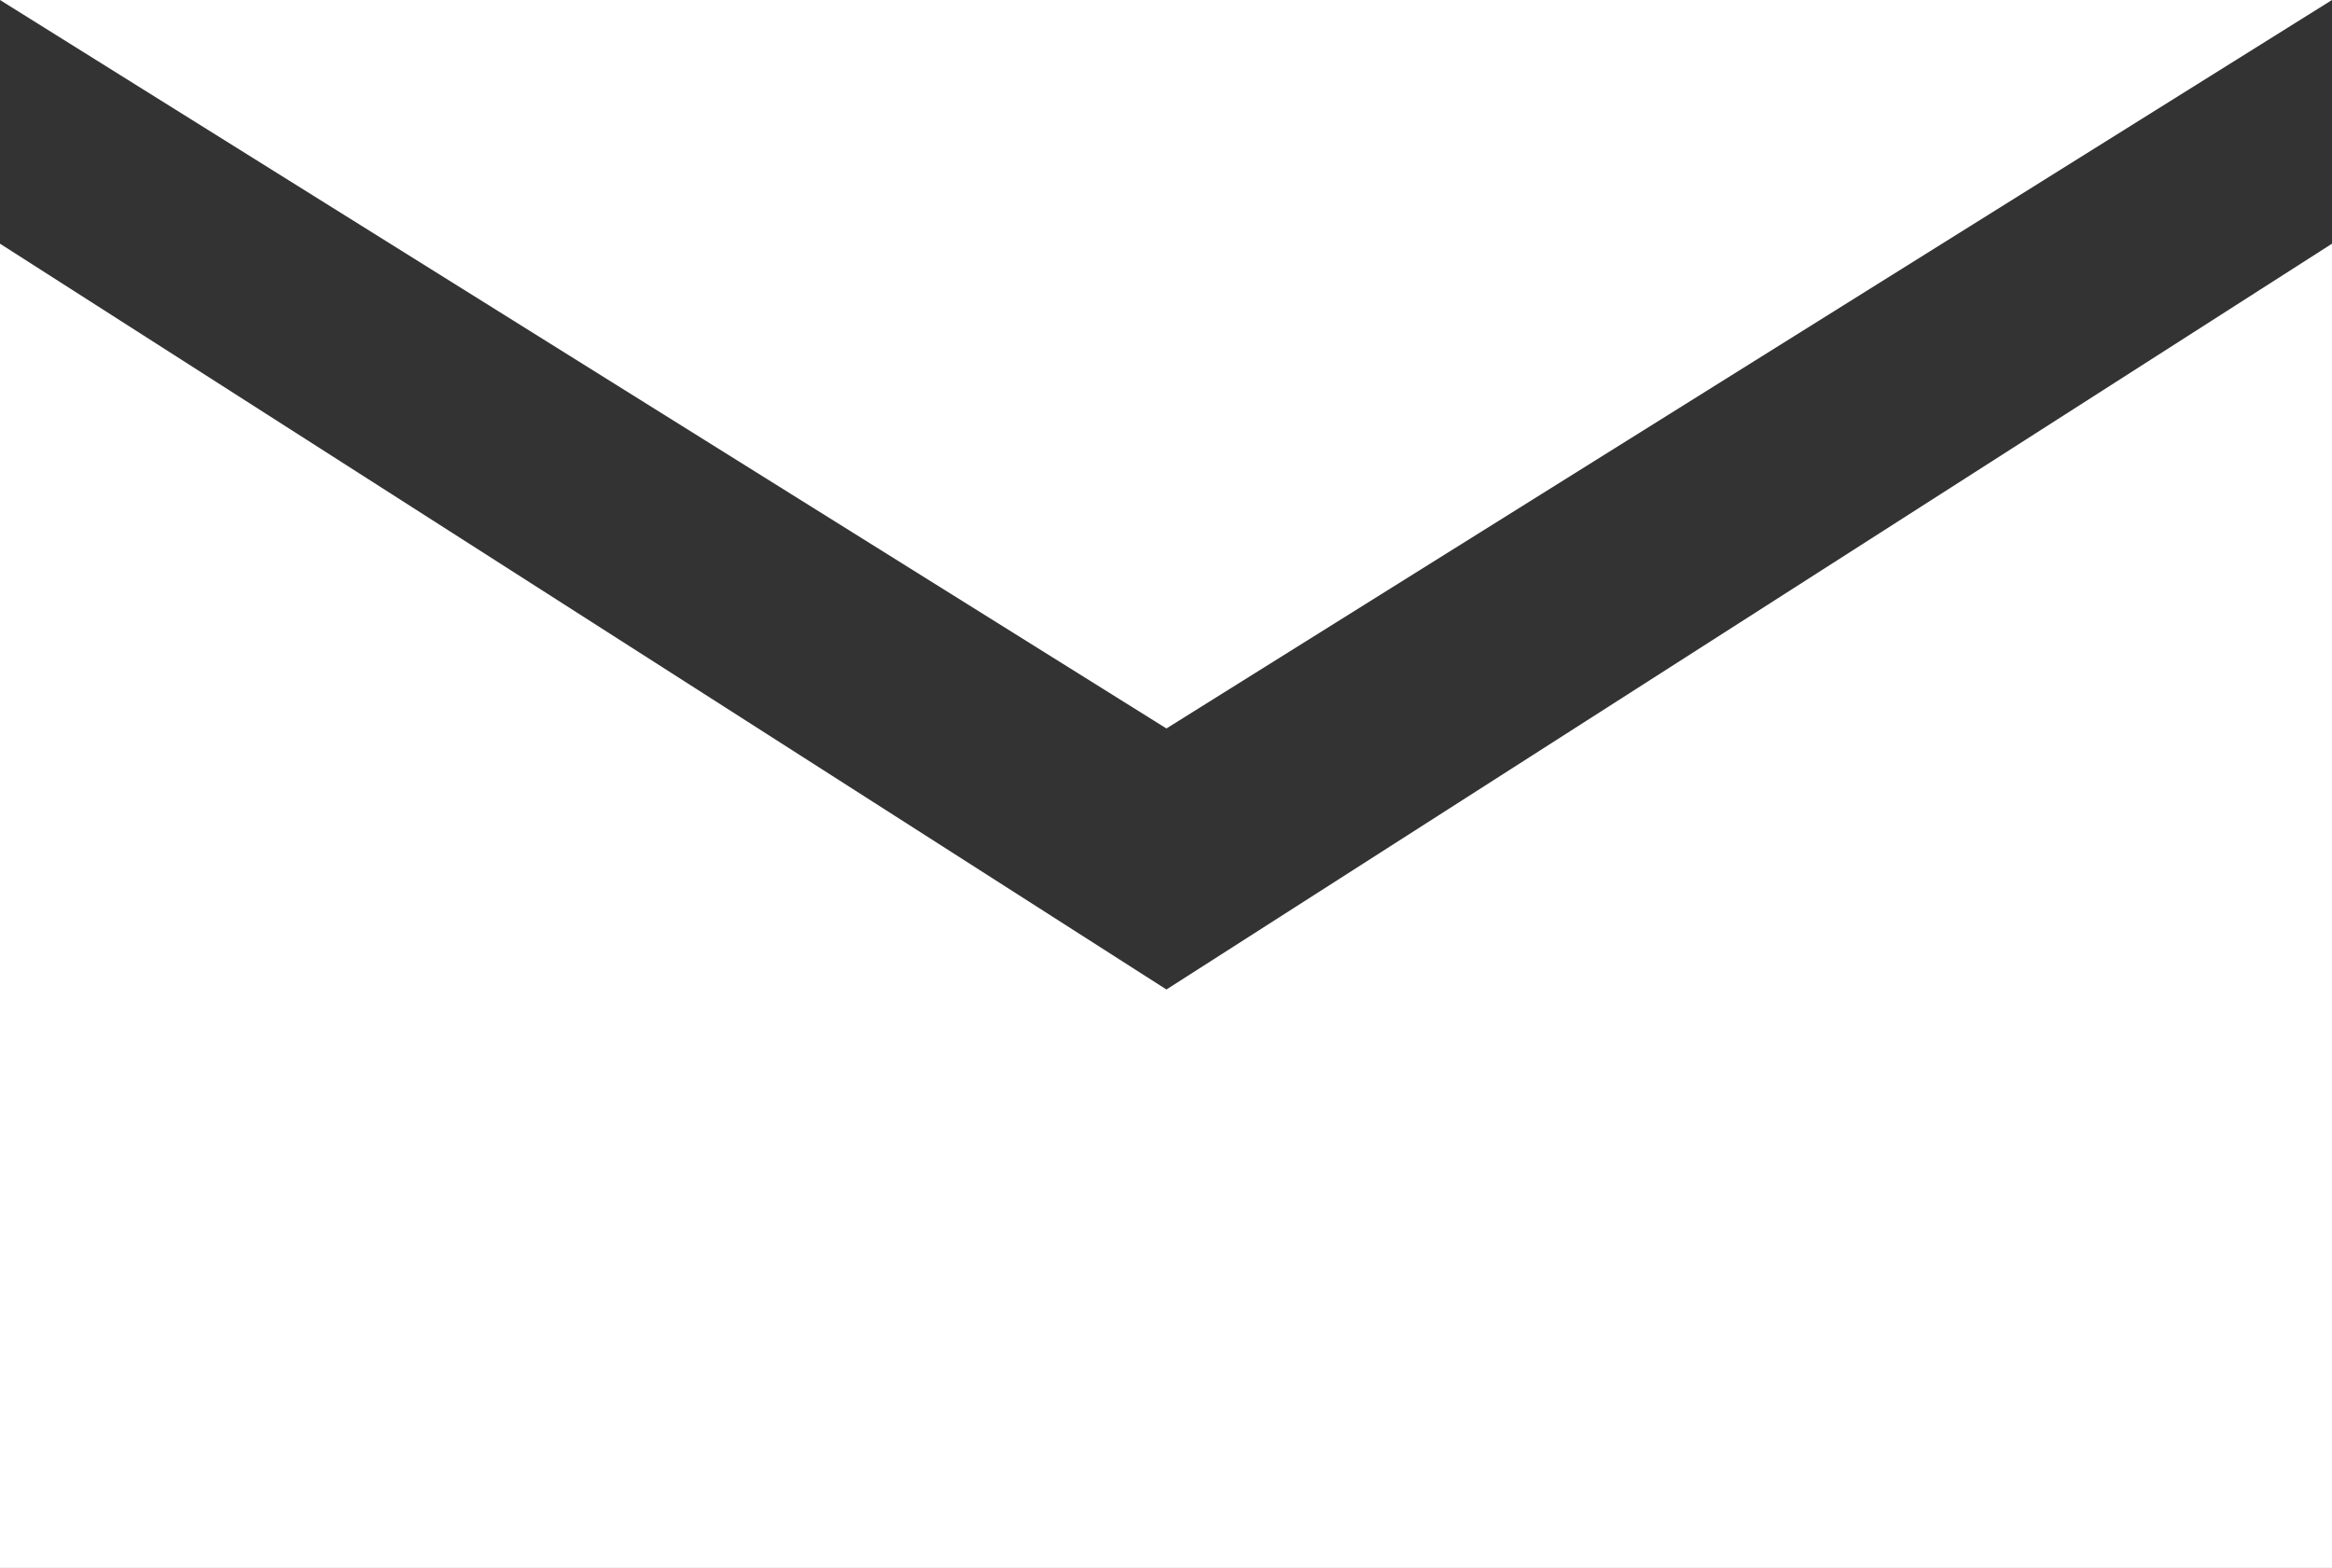<?xml version="1.0" encoding="UTF-8"?>
<svg xmlns="http://www.w3.org/2000/svg" viewBox="0 0 268.9 180.8">
  <rect x="0" y="0" width="268.9" height="180.8" fill="#333333" stroke="none"/>
  <title>icon-mail</title>
  <polygon points="268.9 0 0 0 134.5 84 268.9 0" style="fill:#fff"></polygon>
  <polygon points="0 28.1 0 180.8 268.9 180.8 268.9 28.1 134.5 114.1 0 28.1" style="fill:#fff"></polygon>
</svg>
